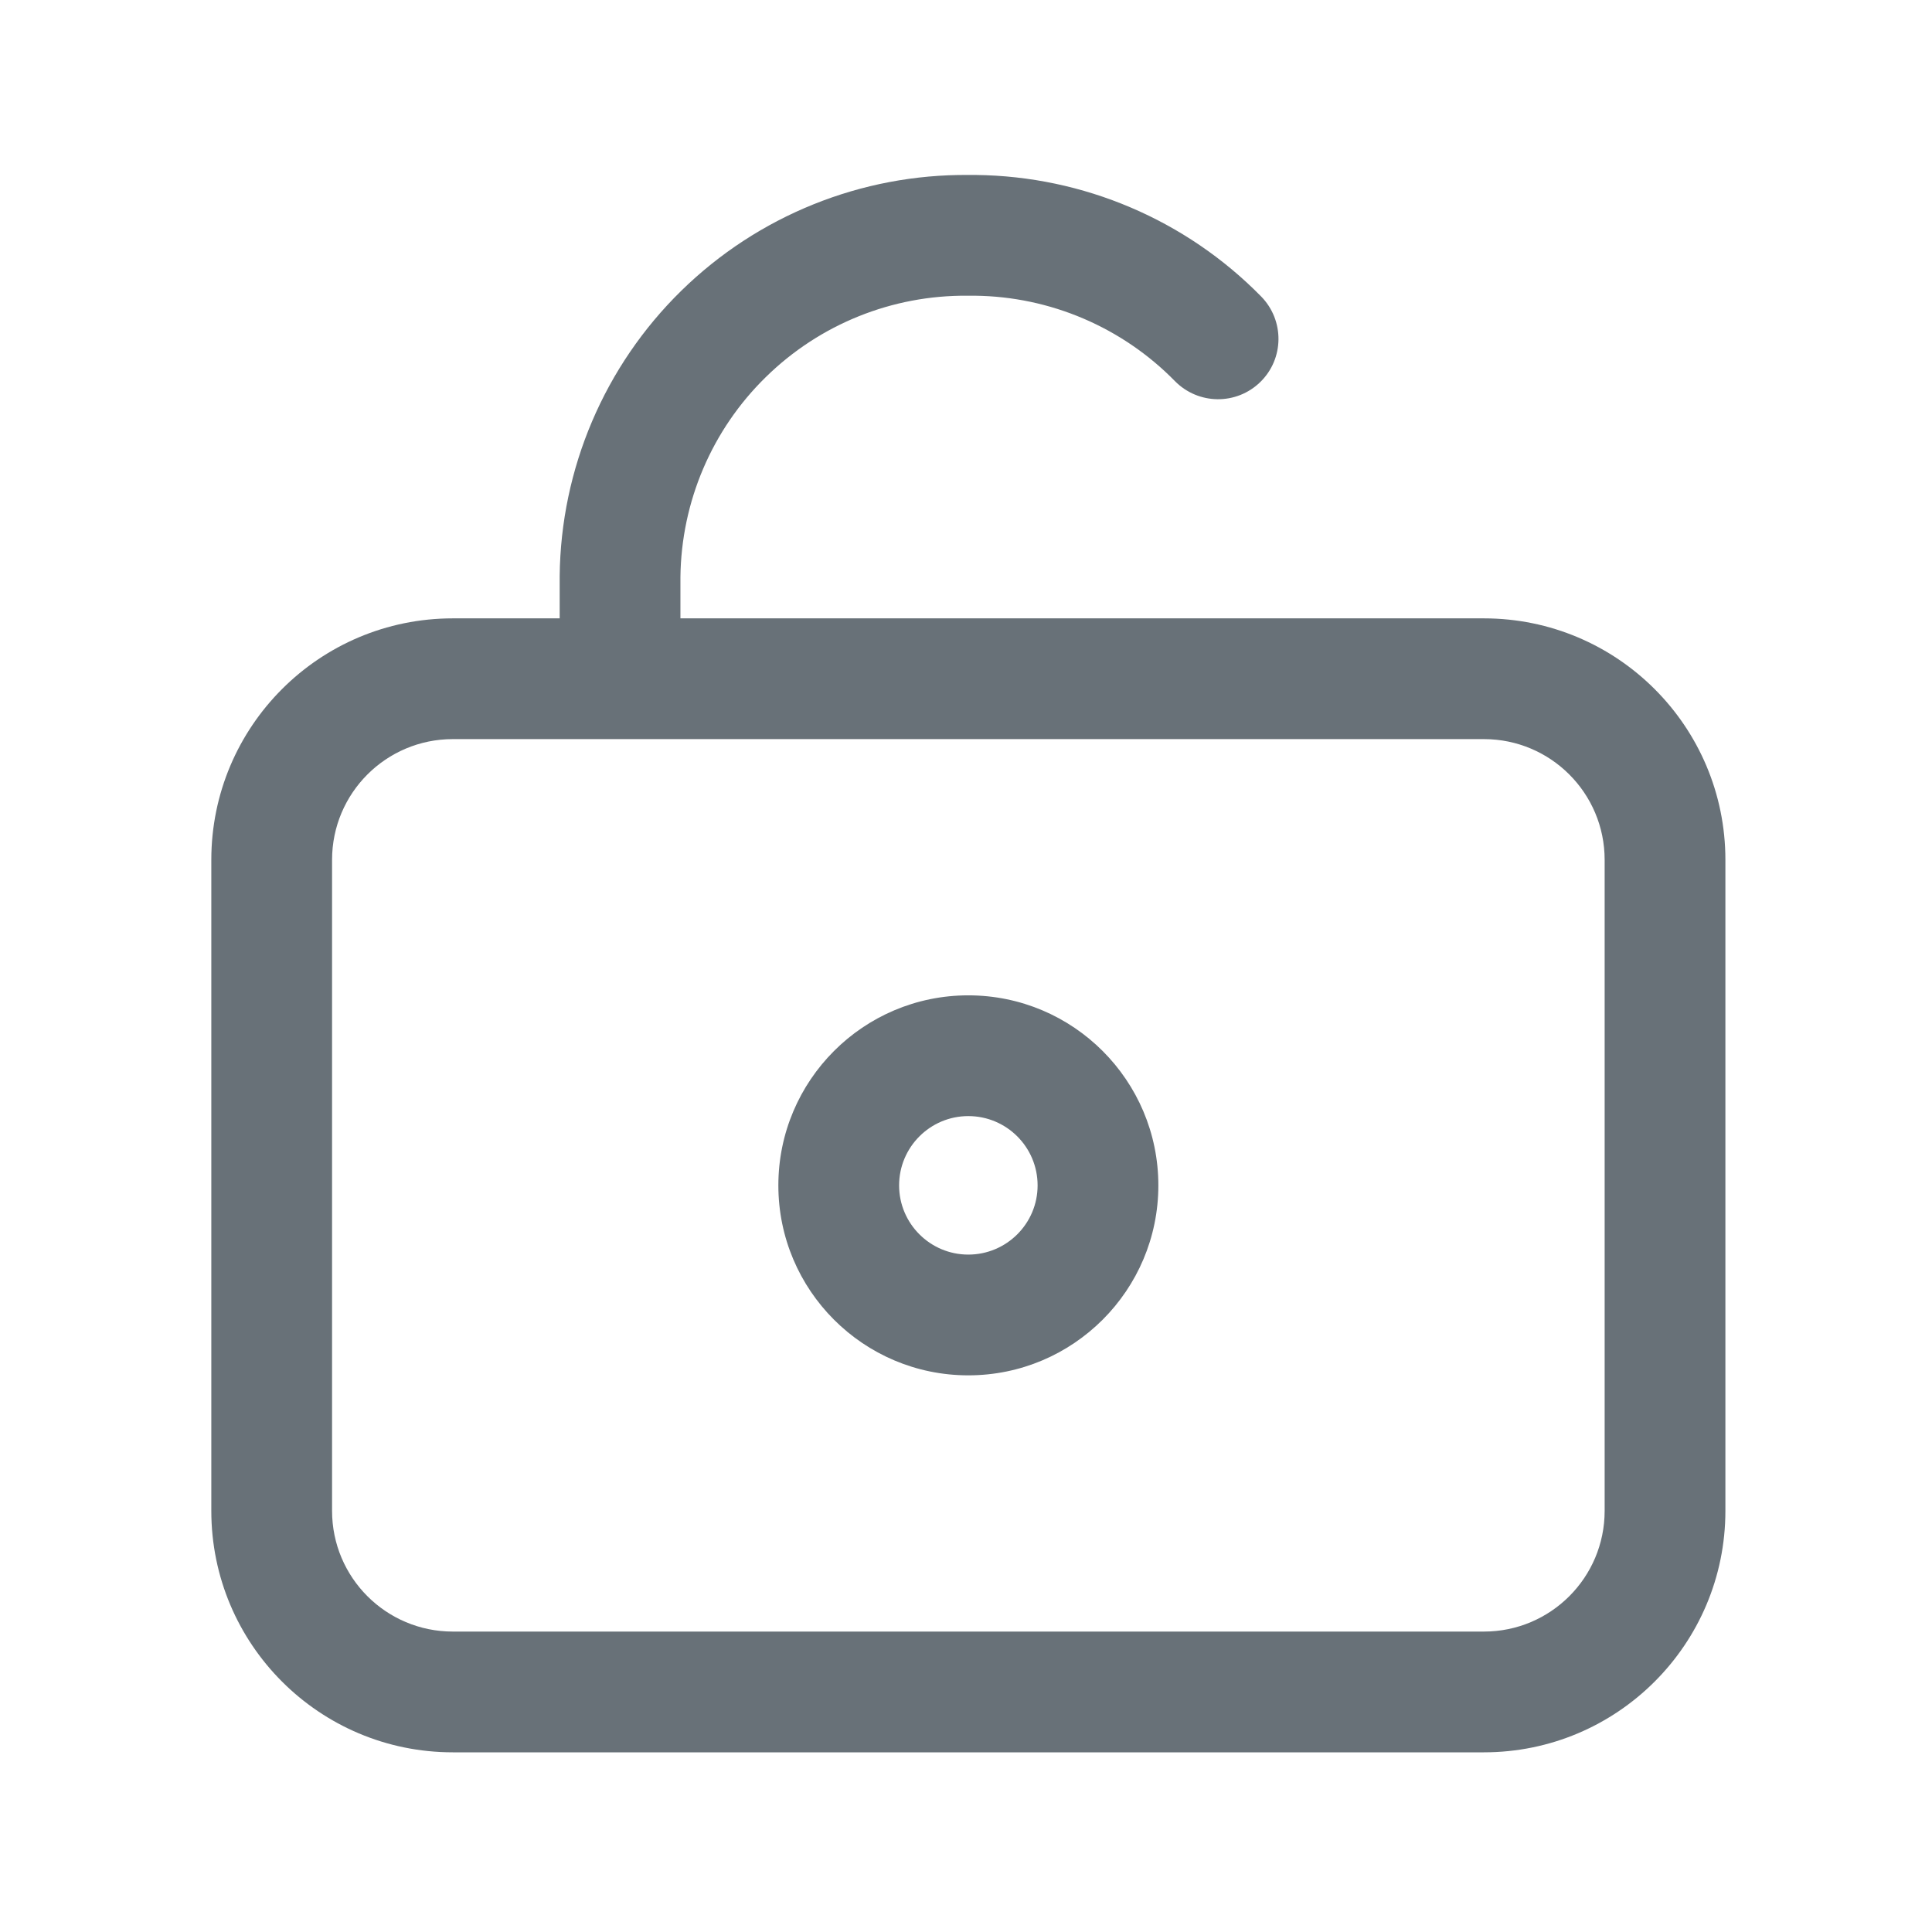 <svg width="16" height="16" viewBox="0 0 16 16" fill="none" xmlns="http://www.w3.org/2000/svg">
<path fill-rule="evenodd" clip-rule="evenodd" d="M8.077 1.449H8.022C7.133 1.441 6.277 1.786 5.642 2.408C5.006 3.031 4.644 3.881 4.635 4.771L4.635 4.771V4.776V5.121H3.75C2.645 5.121 1.75 6.016 1.75 7.121V12.512C1.75 13.617 2.645 14.512 3.75 14.512H12.289C13.393 14.512 14.289 13.617 14.289 12.512V7.121C14.289 6.016 13.393 5.121 12.289 5.121H5.635V4.779C5.642 4.155 5.896 3.559 6.342 3.123C6.788 2.685 7.389 2.443 8.014 2.449L8.014 2.449H8.019H8.074C8.698 2.456 9.294 2.711 9.73 3.156C9.924 3.353 10.24 3.357 10.438 3.163C10.635 2.97 10.638 2.654 10.445 2.456C9.822 1.821 8.972 1.459 8.082 1.449L8.082 1.449H8.077ZM3.75 6.121C3.198 6.121 2.75 6.568 2.75 7.121V12.512C2.75 13.065 3.198 13.512 3.75 13.512H12.289C12.841 13.512 13.289 13.065 13.289 12.512V7.121C13.289 6.568 12.841 6.121 12.289 6.121H3.75ZM8.019 10.39C8.336 10.39 8.593 10.133 8.593 9.817C8.593 9.5 8.336 9.243 8.019 9.243C7.703 9.243 7.446 9.5 7.446 9.817C7.446 10.133 7.703 10.39 8.019 10.39ZM9.593 9.817C9.593 10.685 8.888 11.39 8.019 11.39C7.15 11.39 6.446 10.685 6.446 9.817C6.446 8.948 7.15 8.243 8.019 8.243C8.888 8.243 9.593 8.948 9.593 9.817Z" fill="#687178"/>
</svg>
